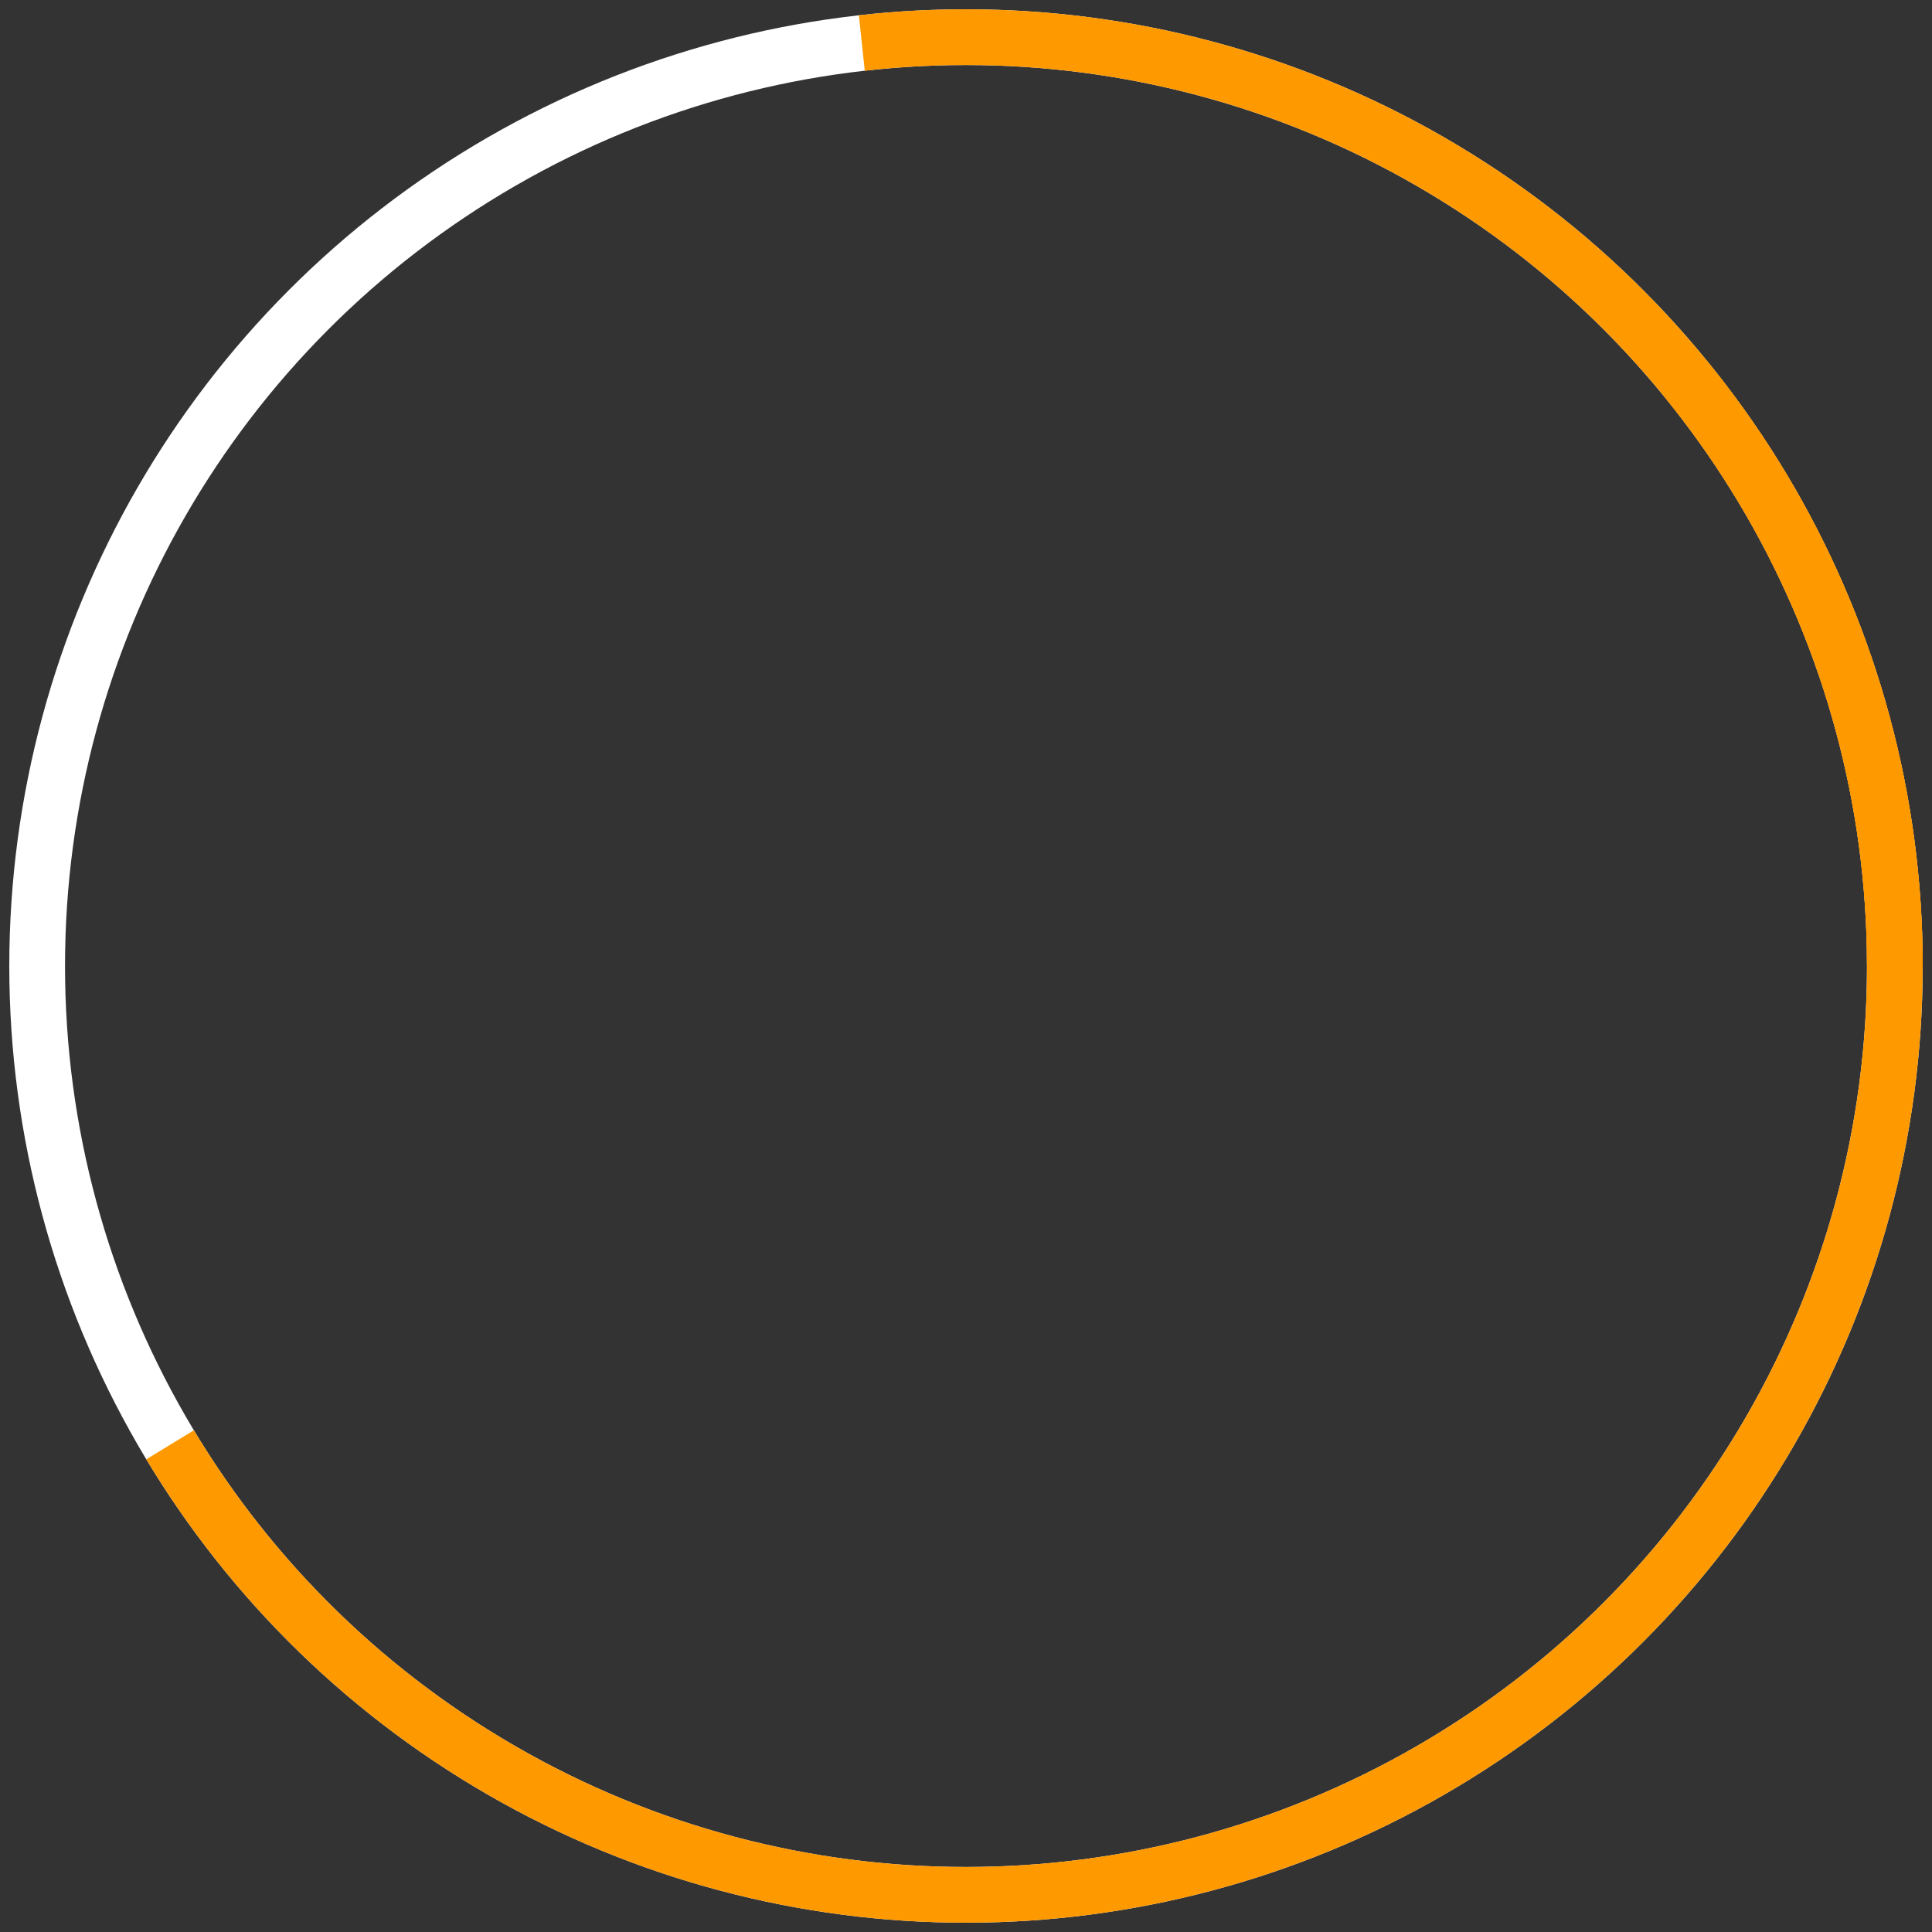 <svg version="1.1" xmlns="http://www.w3.org/2000/svg" 
    xmlns:xlink="http://www.w3.org/1999/xlink" viewBox="0 0 104 104">   

    <rect x="0" y="0" width="104" height="104" fill="#333333" stroke="none"/>   

    <circle
    cx="52"
    cy="52"
    r="50"
    stroke="#FFFFFF"
    stroke-width="3"
    fill="none" /> 

	<circle
    cx="52"
    cy="52"
    r="50"
    stroke="#FF9900"
    stroke-width="3"
    stroke-dasharray="150 150"
    stroke-dashoffset="-280"
    fill="none" />

    <circle
    cx="52"
    cy="52"
    r="50"
    stroke="#FF9900"
    stroke-width="3"
    stroke-dasharray="280 280"
    stroke-dashoffset="-230"
    fill="none" /> 
	 
</svg>